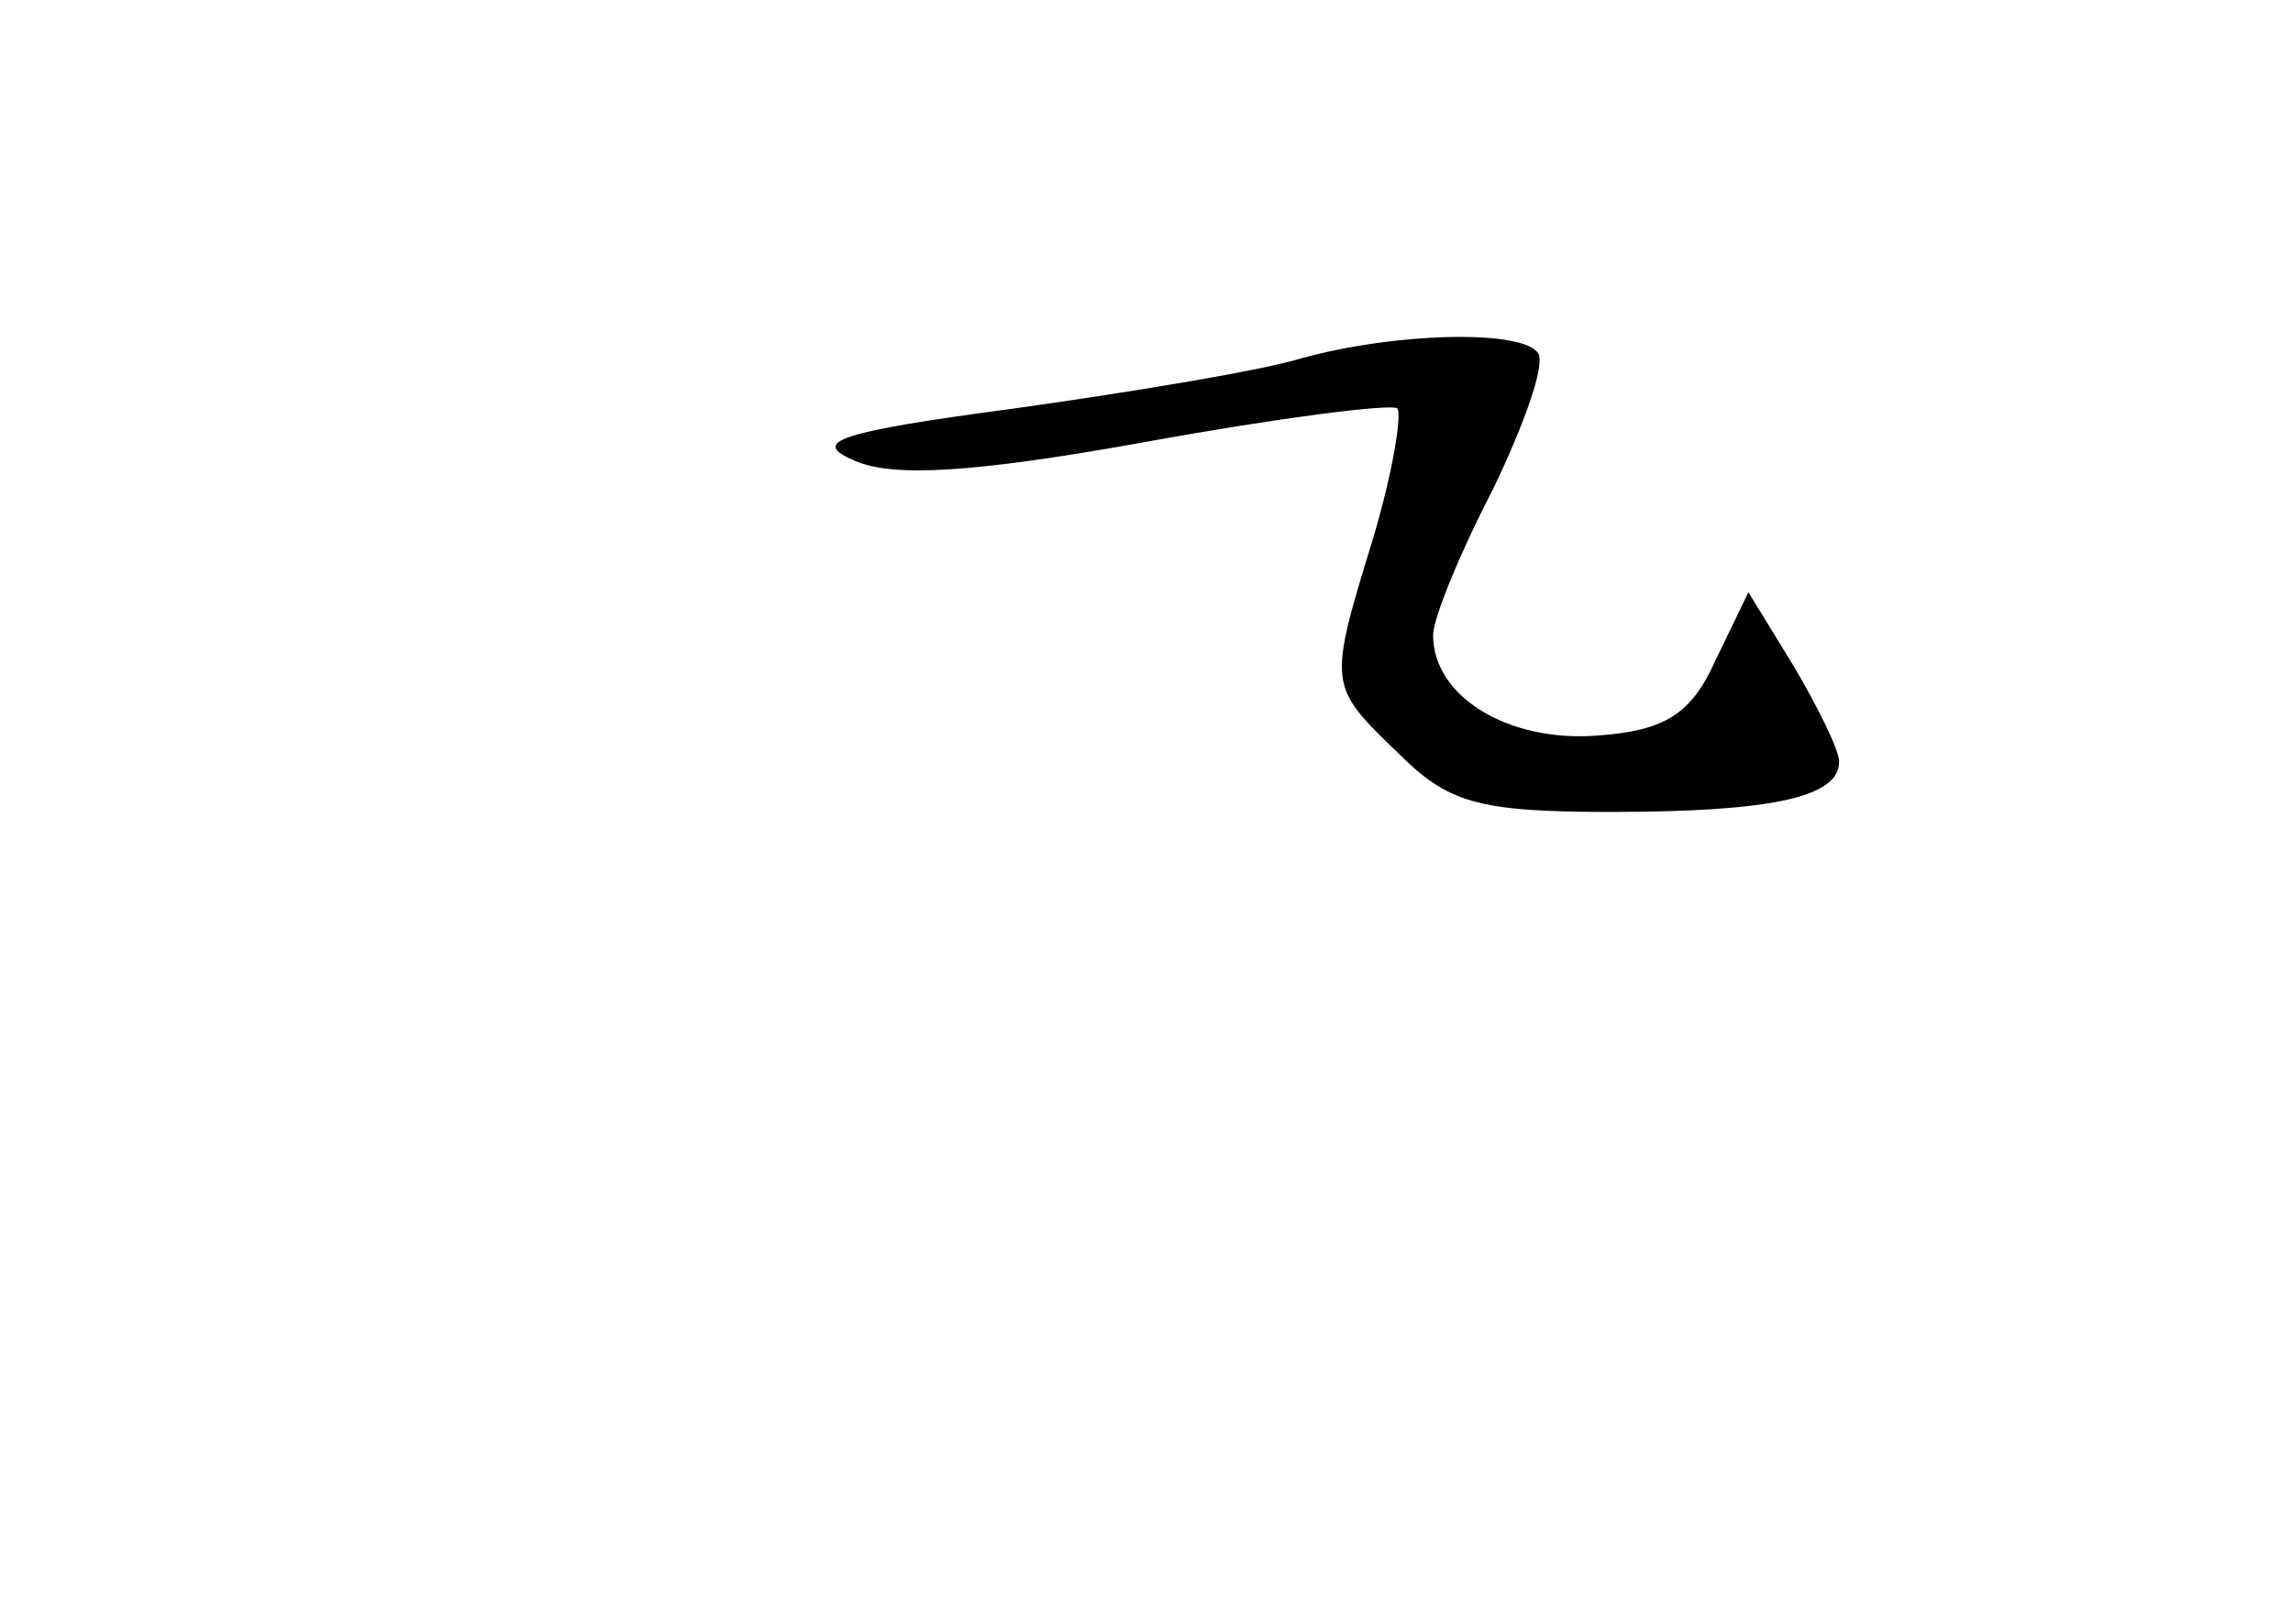 <?xml version="1.0" standalone="no"?>
<!DOCTYPE svg PUBLIC "-//W3C//DTD SVG 20010904//EN"
 "http://www.w3.org/TR/2001/REC-SVG-20010904/DTD/svg10.dtd">
<svg version="1.0" xmlns="http://www.w3.org/2000/svg"
 width="96pt" height="68pt" viewBox="0 0 96 68"
 preserveAspectRatio="xMidYMid meet">
<g transform="translate(0,68) scale(0.1,-0.1)"
fill="#000000" stroke="none">
<path d="M545 530 c-16 -5 -70 -14 -120 -21 -75 -10 -86 -14 -67 -22 16 -7 50
-5 122 8 55 10 102 16 105 14 2 -3 -2 -27 -10 -54 -19 -62 -19 -62 10 -90 21
-21 33 -25 89 -25 67 0 96 6 96 21 0 5 -9 23 -19 40 l-19 31 -14 -29 c-10 -22
-21 -29 -49 -31 -37 -3 -69 16 -69 42 0 7 11 34 25 61 13 27 22 52 19 57 -6
10 -59 9 -99 -2z"/>
</g>
</svg>
